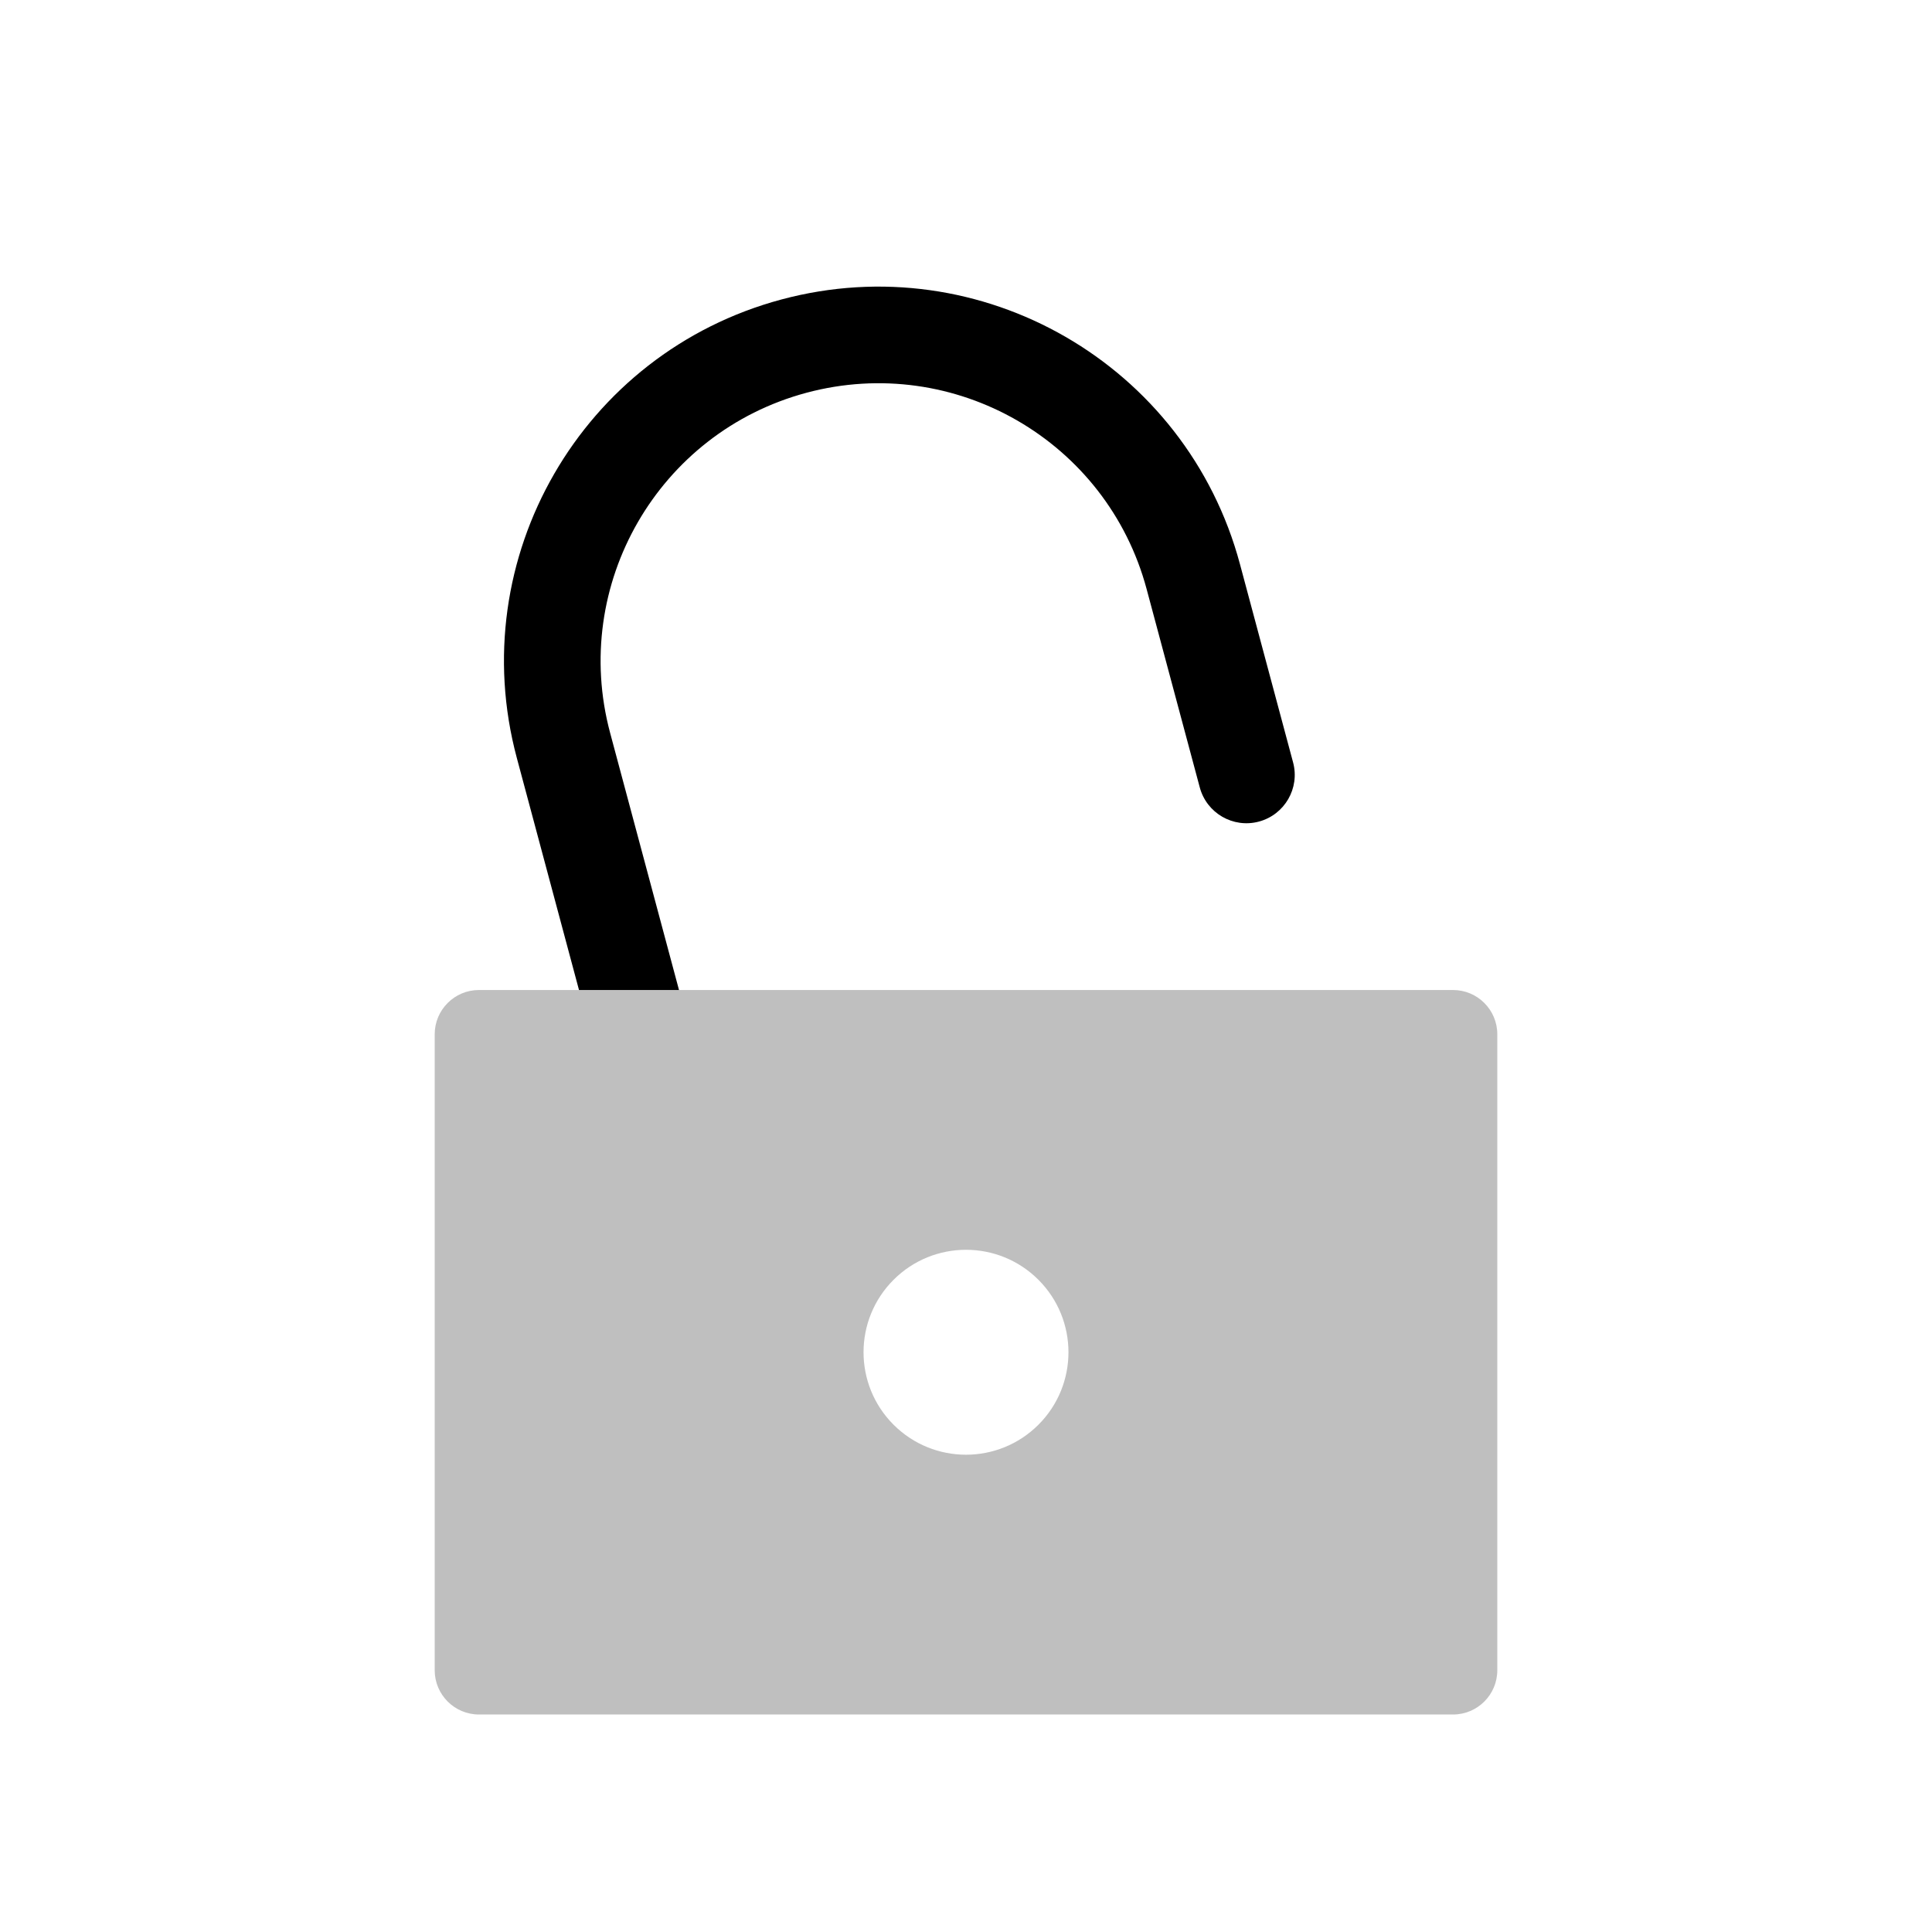 <svg viewBox="0 0 80 80" fill="none">
  <path opacity="0.25" fill-rule="evenodd" clip-rule="evenodd" d="M19.833 40.994C18.821 40.994 18 41.815 18 42.828L18 69.161C18 70.173 18.821 70.994 19.833 70.994H60.167C61.179 70.994 62 70.173 62 69.161L62 42.828C62 41.815 61.179 40.994 60.167 40.994L19.833 40.994ZM43 58.994C41.343 60.651 38.657 60.651 37 58.994C35.343 57.337 35.343 54.651 37 52.994C38.657 51.337 41.343 51.337 43 52.994C44.657 54.651 44.657 57.337 43 58.994Z" fill="currentColor" />
  <path fill-rule="evenodd" clip-rule="evenodd" d="M32.36 12.4C24.091 14.615 19.184 23.114 21.4 31.383L23.975 40.994H28.116L25.264 30.348C23.62 24.213 27.261 17.907 33.395 16.263C39.53 14.62 45.836 18.26 47.48 24.395L49.68 32.605C49.966 33.672 51.062 34.306 52.129 34.02C53.196 33.734 53.83 32.637 53.544 31.57L51.344 23.36C49.128 15.091 40.629 10.184 32.36 12.4Z" fill="currentColor" />
</svg>